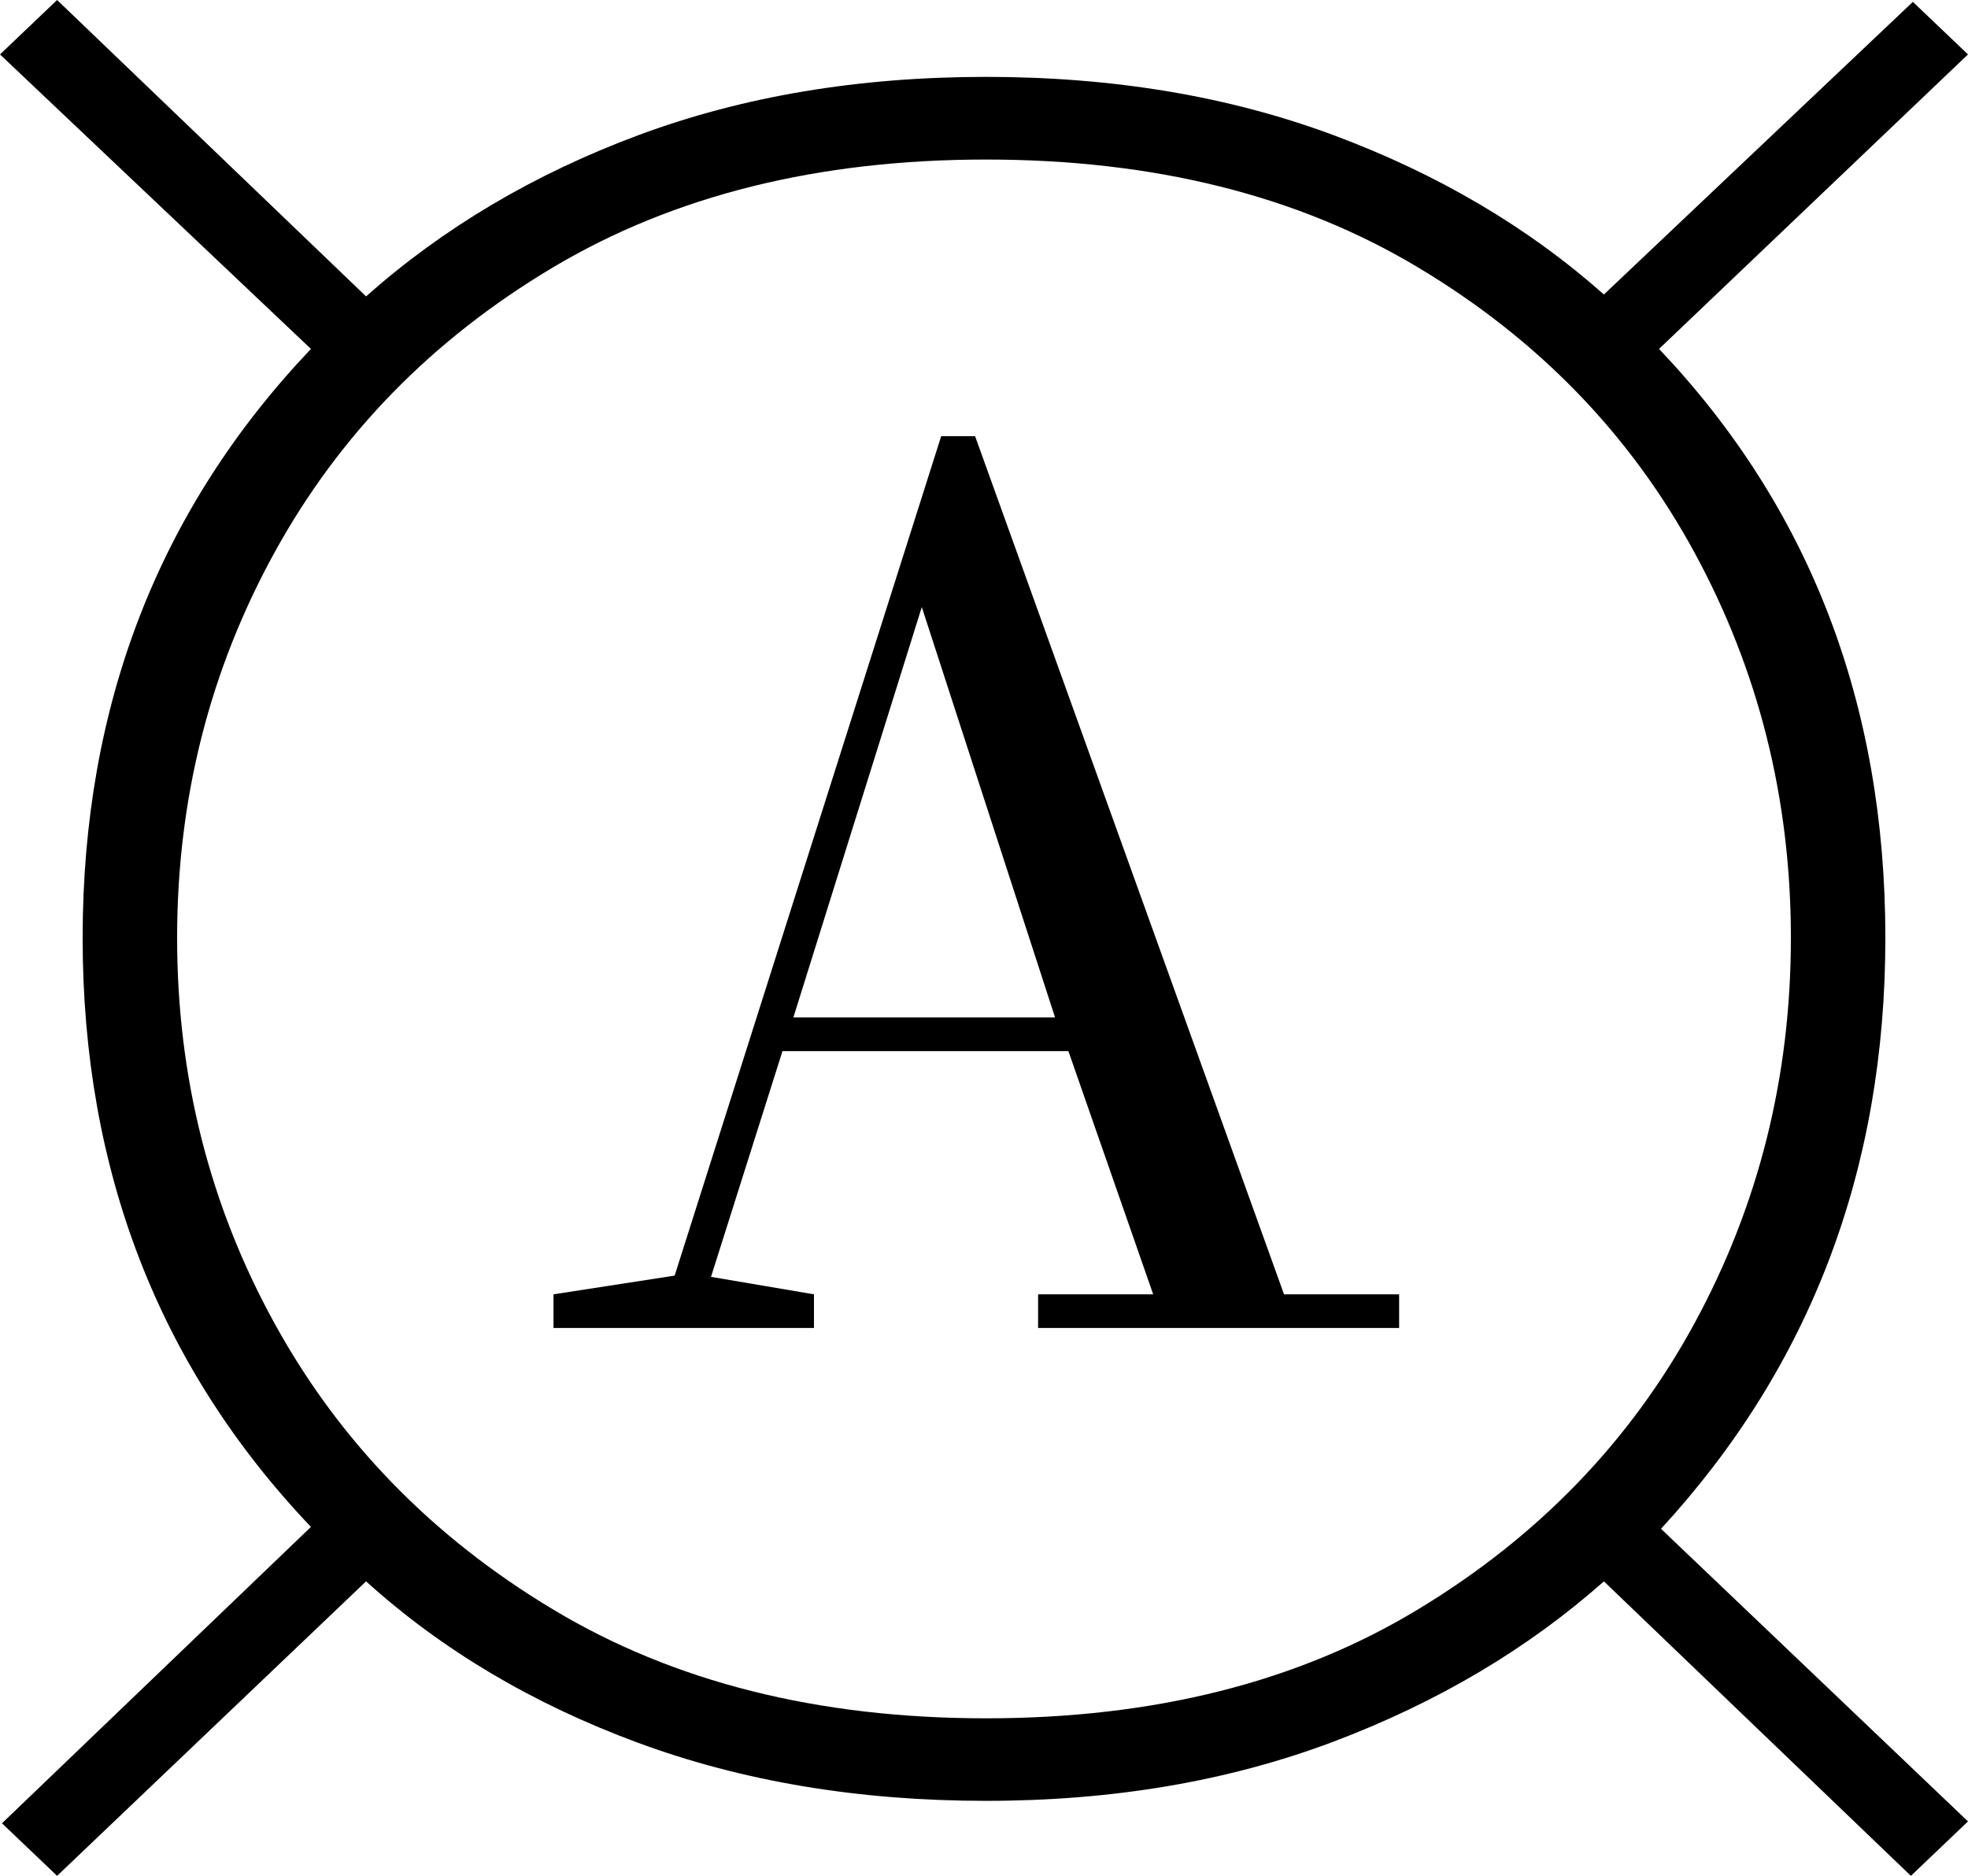 <svg width="128" height="122" viewBox="0 0 128 122" fill="none" xmlns="http://www.w3.org/2000/svg">
<path d="M3.714 122L0.128 118.582L20.224 99.306C10.324 88.9 5.375 76.124 5.375 61C5.375 45.876 10.324 33.107 20.224 22.693L0 3.54L3.714 0L23.809 19.276C28.847 14.803 34.752 11.309 41.538 8.785C48.325 6.262 55.85 5 64.128 5C72.407 5 79.94 6.262 86.719 8.785C93.505 11.309 99.369 14.764 104.319 19.153L124.414 0.122L128 3.54L107.905 22.693C117.716 33.023 122.625 45.792 122.625 61C122.625 76.047 117.764 88.855 108.033 99.429L128 118.46L124.286 122L104.319 102.847C99.369 107.235 93.505 110.714 86.719 113.276C79.932 115.837 72.399 117.122 64.128 117.122C55.85 117.122 48.301 115.86 41.474 113.337C34.647 110.814 28.759 107.32 23.809 102.847L3.714 122ZM64.128 111.754C75.054 111.754 84.416 109.399 92.222 104.674C100.027 99.957 106.028 93.755 110.207 86.071C114.387 78.387 116.48 70.03 116.48 61C116.48 51.97 114.387 43.613 110.207 35.929C106.028 28.244 100.035 22.059 92.222 17.387C84.416 12.708 75.046 10.376 64.128 10.376C53.202 10.376 43.816 12.715 35.971 17.387C28.117 22.066 22.085 28.244 17.857 35.929C13.63 43.613 11.52 51.97 11.52 61C11.52 70.03 13.63 78.387 17.857 86.071C22.085 93.755 28.117 99.964 35.971 104.674C43.816 109.392 53.202 111.754 64.128 111.754Z" fill="black"/>
<path d="M63.421 28.369L83.514 84.179H91V86.369H67.519V84.179H75.004L69.489 68.361H50.893L46.244 83.043L52.941 84.179V86.369H36V84.179L43.88 82.962L61.215 28.369H63.421ZM59.954 39.482L51.602 66.171H68.622L59.954 39.482Z" fill="black"/>
</svg>
